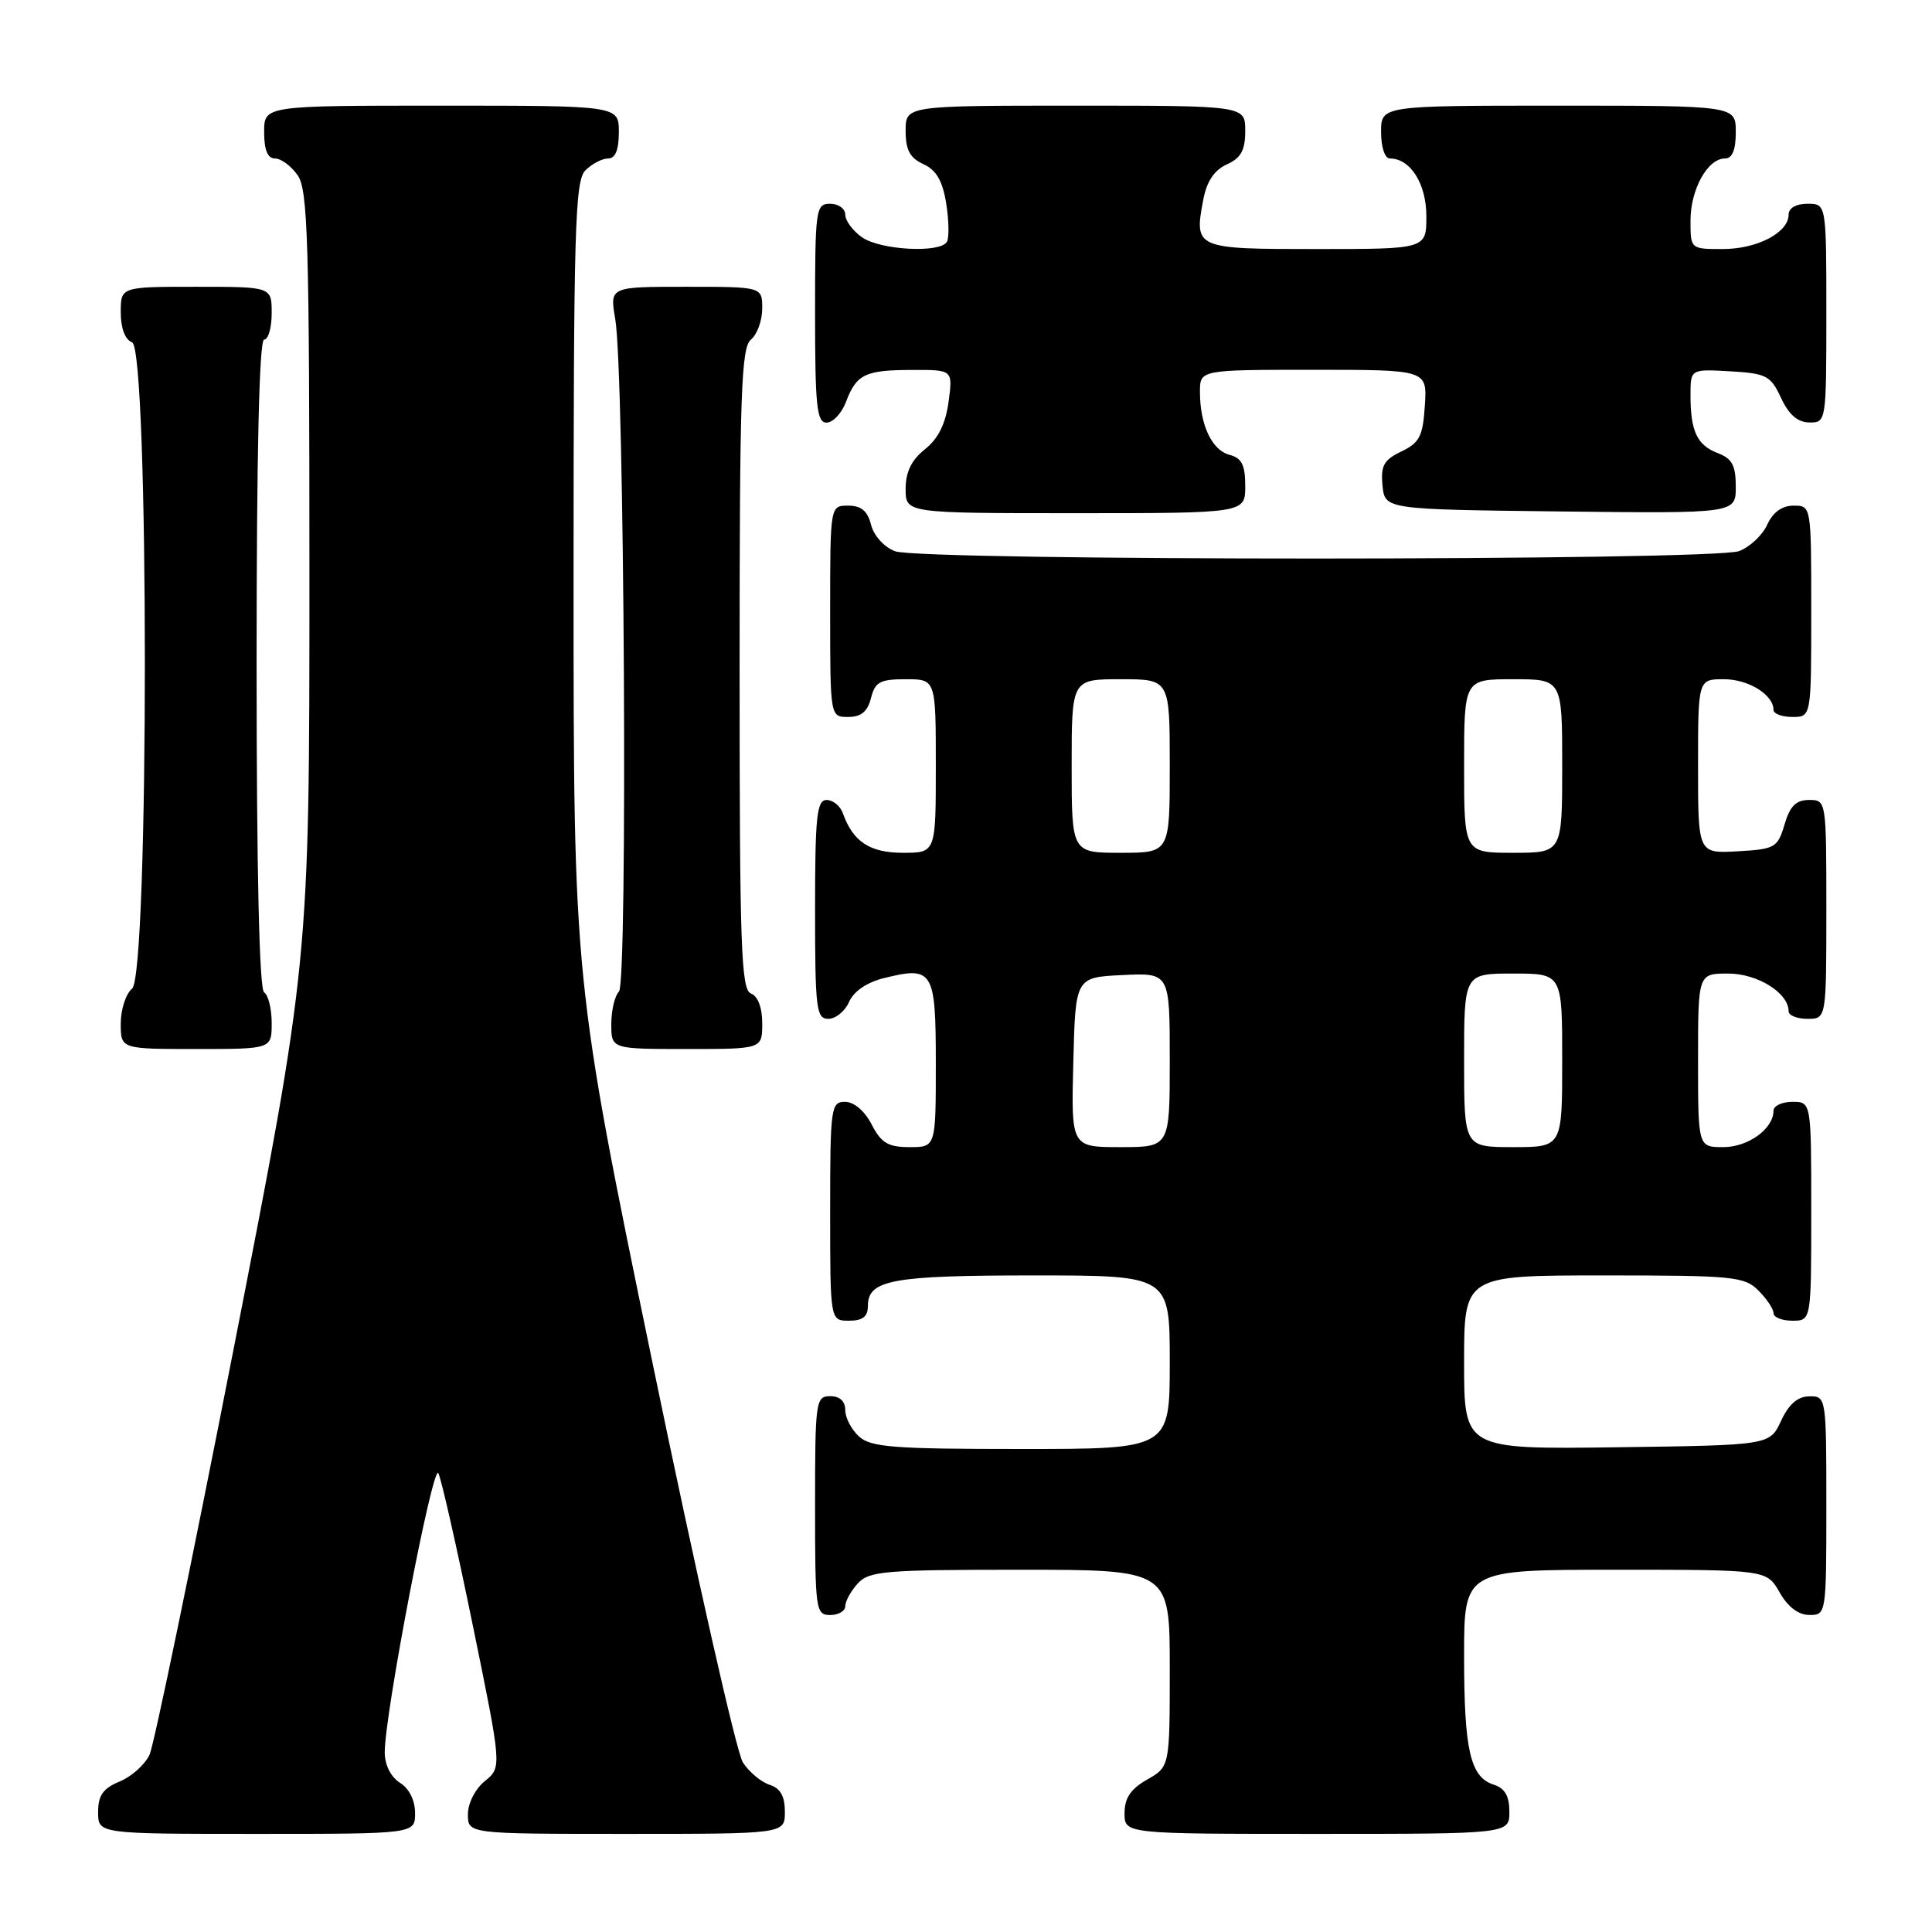 <?xml version="1.0" encoding="UTF-8" standalone="no"?>
<!DOCTYPE svg PUBLIC "-//W3C//DTD SVG 1.1//EN" "http://www.w3.org/Graphics/SVG/1.1/DTD/svg11.dtd" >
<svg xmlns="http://www.w3.org/2000/svg" xmlns:xlink="http://www.w3.org/1999/xlink" version="1.1" viewBox="0 0 256 256">
 <g >
 <path fill="currentColor"
d=" M 55.00 240.24 C 55.00 238.56 54.22 236.99 53.00 236.23 C 51.80 235.48 50.99 233.88 50.98 232.24 C 50.93 227.33 57.35 193.87 58.08 195.20 C 58.47 195.92 60.52 204.98 62.64 215.33 C 66.50 234.17 66.50 234.17 64.25 236.00 C 62.97 237.04 62.00 238.93 62.00 240.41 C 62.00 243.00 62.00 243.00 83.00 243.00 C 104.00 243.00 104.00 243.00 104.00 240.07 C 104.00 238.00 103.40 236.94 101.97 236.49 C 100.86 236.14 99.27 234.81 98.44 233.54 C 97.60 232.27 92.22 208.44 86.46 180.58 C 76.00 129.92 76.00 129.92 76.00 77.03 C 76.00 30.28 76.18 23.96 77.57 22.57 C 78.44 21.71 79.79 21.00 80.57 21.00 C 81.54 21.00 82.00 19.87 82.00 17.50 C 82.00 14.00 82.00 14.00 58.50 14.00 C 35.00 14.00 35.00 14.00 35.00 17.50 C 35.00 19.88 35.46 21.00 36.44 21.00 C 37.24 21.00 38.59 22.00 39.44 23.22 C 40.80 25.16 41.00 31.90 41.00 76.43 C 41.00 127.41 41.00 127.41 30.95 178.77 C 25.42 207.03 20.41 231.20 19.82 232.50 C 19.22 233.80 17.45 235.40 15.87 236.05 C 13.65 236.97 13.00 237.89 13.00 240.12 C 13.00 243.00 13.00 243.00 34.00 243.00 C 55.00 243.00 55.00 243.00 55.00 240.24 Z  M 200.00 240.07 C 200.00 237.99 199.40 236.95 197.94 236.48 C 194.82 235.49 194.00 231.95 194.00 219.43 C 194.00 208.00 194.00 208.00 214.05 208.00 C 234.09 208.00 234.09 208.00 235.80 210.99 C 236.89 212.92 238.30 213.99 239.75 213.99 C 241.98 214.00 242.00 213.87 242.00 199.50 C 242.00 185.12 241.98 185.00 239.75 185.02 C 238.20 185.04 237.03 186.05 236.00 188.27 C 234.50 191.50 234.50 191.50 214.25 191.77 C 194.00 192.04 194.00 192.04 194.00 180.52 C 194.00 169.00 194.00 169.00 212.50 169.00 C 229.67 169.00 231.14 169.14 233.00 171.00 C 234.10 172.10 235.00 173.45 235.00 174.00 C 235.00 174.55 236.12 175.00 237.50 175.00 C 240.00 175.00 240.00 175.00 240.00 160.50 C 240.00 146.00 240.00 146.00 237.50 146.00 C 236.12 146.00 235.00 146.53 235.00 147.17 C 235.00 149.57 231.65 152.00 228.35 152.00 C 225.00 152.00 225.00 152.00 225.00 140.50 C 225.00 129.00 225.00 129.00 229.00 129.00 C 232.88 129.00 237.00 131.57 237.00 134.00 C 237.00 134.55 238.12 135.00 239.50 135.00 C 242.00 135.00 242.00 135.00 242.00 120.50 C 242.00 106.05 241.99 106.00 239.71 106.00 C 237.98 106.00 237.18 106.81 236.46 109.25 C 235.55 112.32 235.21 112.52 230.25 112.80 C 225.00 113.10 225.00 113.10 225.00 101.55 C 225.00 90.00 225.00 90.00 228.43 90.00 C 231.68 90.00 235.00 92.06 235.00 94.07 C 235.00 94.58 236.12 95.00 237.50 95.00 C 240.00 95.00 240.00 95.00 240.00 81.00 C 240.00 67.00 240.00 67.00 237.66 67.00 C 236.13 67.00 234.92 67.87 234.17 69.52 C 233.54 70.91 231.86 72.48 230.45 73.02 C 227.01 74.33 122.02 74.34 118.59 73.04 C 117.15 72.49 115.78 70.98 115.42 69.54 C 114.96 67.71 114.12 67.00 112.39 67.00 C 110.00 67.00 110.00 67.00 110.00 81.00 C 110.00 95.00 110.00 95.00 112.39 95.00 C 114.11 95.00 114.96 94.29 115.41 92.50 C 115.95 90.36 116.61 90.00 120.02 90.00 C 124.00 90.00 124.00 90.00 124.00 101.50 C 124.00 113.00 124.00 113.00 119.65 113.00 C 115.26 113.00 113.02 111.53 111.68 107.75 C 111.34 106.79 110.37 106.00 109.53 106.00 C 108.23 106.00 108.00 108.15 108.00 120.50 C 108.00 133.68 108.16 135.00 109.76 135.00 C 110.73 135.00 111.97 133.99 112.51 132.75 C 113.13 131.35 114.87 130.16 117.14 129.60 C 123.65 127.99 124.00 128.58 124.00 140.97 C 124.00 152.00 124.00 152.00 120.53 152.00 C 117.68 152.00 116.77 151.46 115.50 149.00 C 114.57 147.20 113.16 146.00 111.97 146.00 C 110.10 146.00 110.00 146.73 110.00 160.50 C 110.00 175.00 110.00 175.00 112.50 175.00 C 114.32 175.00 115.00 174.46 115.00 173.04 C 115.00 169.59 118.20 169.00 136.93 169.00 C 155.00 169.00 155.00 169.00 155.00 180.50 C 155.00 192.00 155.00 192.00 135.33 192.00 C 118.43 192.00 115.40 191.77 113.83 190.35 C 112.82 189.43 112.00 187.86 112.00 186.85 C 112.00 185.67 111.28 185.00 110.00 185.00 C 108.09 185.00 108.00 185.67 108.00 199.50 C 108.00 213.33 108.09 214.00 110.00 214.00 C 111.10 214.00 112.00 213.47 112.00 212.83 C 112.00 212.18 112.74 210.83 113.65 209.83 C 115.15 208.17 117.20 208.00 135.15 208.00 C 155.00 208.00 155.00 208.00 155.00 221.05 C 155.00 234.09 155.00 234.09 152.01 235.80 C 149.82 237.04 149.01 238.25 149.01 240.25 C 149.00 243.00 149.00 243.00 174.50 243.00 C 200.00 243.00 200.00 243.00 200.00 240.07 Z  M 36.00 135.56 C 36.00 133.67 35.55 131.84 35.00 131.50 C 34.36 131.10 34.00 115.49 34.00 87.94 C 34.00 59.98 34.35 45.00 35.00 45.00 C 35.55 45.00 36.00 43.42 36.00 41.50 C 36.00 38.00 36.00 38.00 26.00 38.00 C 16.00 38.00 16.00 38.00 16.00 41.39 C 16.00 43.49 16.57 45.01 17.50 45.36 C 19.76 46.23 19.76 129.12 17.50 131.00 C 16.68 131.68 16.00 133.76 16.00 135.62 C 16.00 139.00 16.00 139.00 26.00 139.00 C 36.00 139.00 36.00 139.00 36.00 135.56 Z  M 101.00 135.61 C 101.00 133.51 100.43 131.99 99.50 131.64 C 98.20 131.14 98.00 125.43 98.00 88.65 C 98.00 52.18 98.21 46.07 99.50 45.00 C 100.33 44.32 101.00 42.46 101.00 40.88 C 101.00 38.00 101.00 38.00 90.89 38.00 C 80.79 38.00 80.79 38.00 81.52 42.25 C 82.74 49.27 83.19 130.21 82.02 131.38 C 81.46 131.94 81.00 133.88 81.00 135.70 C 81.00 139.00 81.00 139.00 91.00 139.00 C 101.00 139.00 101.00 139.00 101.00 135.61 Z  M 165.00 64.41 C 165.00 61.61 164.54 60.69 162.92 60.27 C 160.58 59.66 159.00 56.30 159.00 51.93 C 159.00 49.00 159.00 49.00 174.05 49.00 C 189.11 49.00 189.11 49.00 188.80 53.74 C 188.54 57.81 188.10 58.67 185.69 59.82 C 183.36 60.94 182.94 61.70 183.19 64.33 C 183.50 67.50 183.50 67.50 206.75 67.77 C 230.00 68.04 230.00 68.04 230.00 64.49 C 230.00 61.69 229.51 60.76 227.64 60.05 C 224.87 59.00 224.00 57.15 224.00 52.37 C 224.00 48.90 224.00 48.90 229.25 49.20 C 234.07 49.48 234.62 49.77 236.00 52.73 C 237.03 54.95 238.20 55.96 239.75 55.98 C 241.98 56.00 242.00 55.88 242.00 41.50 C 242.00 27.00 242.00 27.00 239.50 27.00 C 237.99 27.00 237.00 27.57 237.00 28.44 C 237.00 30.82 232.83 33.00 228.28 33.00 C 224.00 33.00 224.00 33.00 224.00 29.22 C 224.00 25.10 226.27 21.00 228.56 21.00 C 229.54 21.00 230.00 19.88 230.00 17.50 C 230.00 14.00 230.00 14.00 206.50 14.00 C 183.00 14.00 183.00 14.00 183.00 17.50 C 183.00 19.51 183.50 21.00 184.17 21.00 C 186.89 21.00 189.00 24.35 189.00 28.65 C 189.00 33.00 189.00 33.00 174.47 33.00 C 158.34 33.00 158.22 32.95 159.44 26.45 C 159.90 24.04 160.89 22.55 162.55 21.79 C 164.44 20.94 165.00 19.91 165.00 17.34 C 165.00 14.00 165.00 14.00 142.50 14.00 C 120.00 14.00 120.00 14.00 120.00 17.34 C 120.00 19.88 120.57 20.94 122.36 21.75 C 124.07 22.54 124.90 23.96 125.38 26.97 C 125.74 29.26 125.78 31.54 125.46 32.06 C 124.53 33.57 116.64 33.14 114.22 31.44 C 113.00 30.59 112.00 29.24 112.00 28.44 C 112.00 27.65 111.10 27.00 110.00 27.00 C 108.09 27.00 108.00 27.67 108.00 41.50 C 108.00 53.83 108.23 56.00 109.52 56.00 C 110.36 56.00 111.52 54.77 112.09 53.27 C 113.49 49.58 114.61 49.03 120.88 49.02 C 126.26 49.00 126.26 49.00 125.69 53.24 C 125.30 56.16 124.32 58.13 122.56 59.53 C 120.77 60.96 120.00 62.54 120.00 64.79 C 120.00 68.00 120.00 68.00 142.50 68.00 C 165.00 68.00 165.00 68.00 165.00 64.41 Z  M 142.22 140.75 C 142.50 129.50 142.50 129.50 148.75 129.20 C 155.00 128.90 155.00 128.90 155.00 140.45 C 155.00 152.00 155.00 152.00 148.47 152.00 C 141.93 152.00 141.93 152.00 142.22 140.75 Z  M 194.00 140.50 C 194.00 129.00 194.00 129.00 200.50 129.00 C 207.00 129.00 207.00 129.00 207.00 140.50 C 207.00 152.00 207.00 152.00 200.50 152.00 C 194.00 152.00 194.00 152.00 194.00 140.50 Z  M 142.00 101.50 C 142.00 90.00 142.00 90.00 148.50 90.00 C 155.00 90.00 155.00 90.00 155.00 101.50 C 155.00 113.00 155.00 113.00 148.50 113.00 C 142.00 113.00 142.00 113.00 142.00 101.50 Z  M 194.00 101.50 C 194.00 90.00 194.00 90.00 200.50 90.00 C 207.00 90.00 207.00 90.00 207.00 101.50 C 207.00 113.00 207.00 113.00 200.50 113.00 C 194.00 113.00 194.00 113.00 194.00 101.50 Z "/>
</g>
</svg>